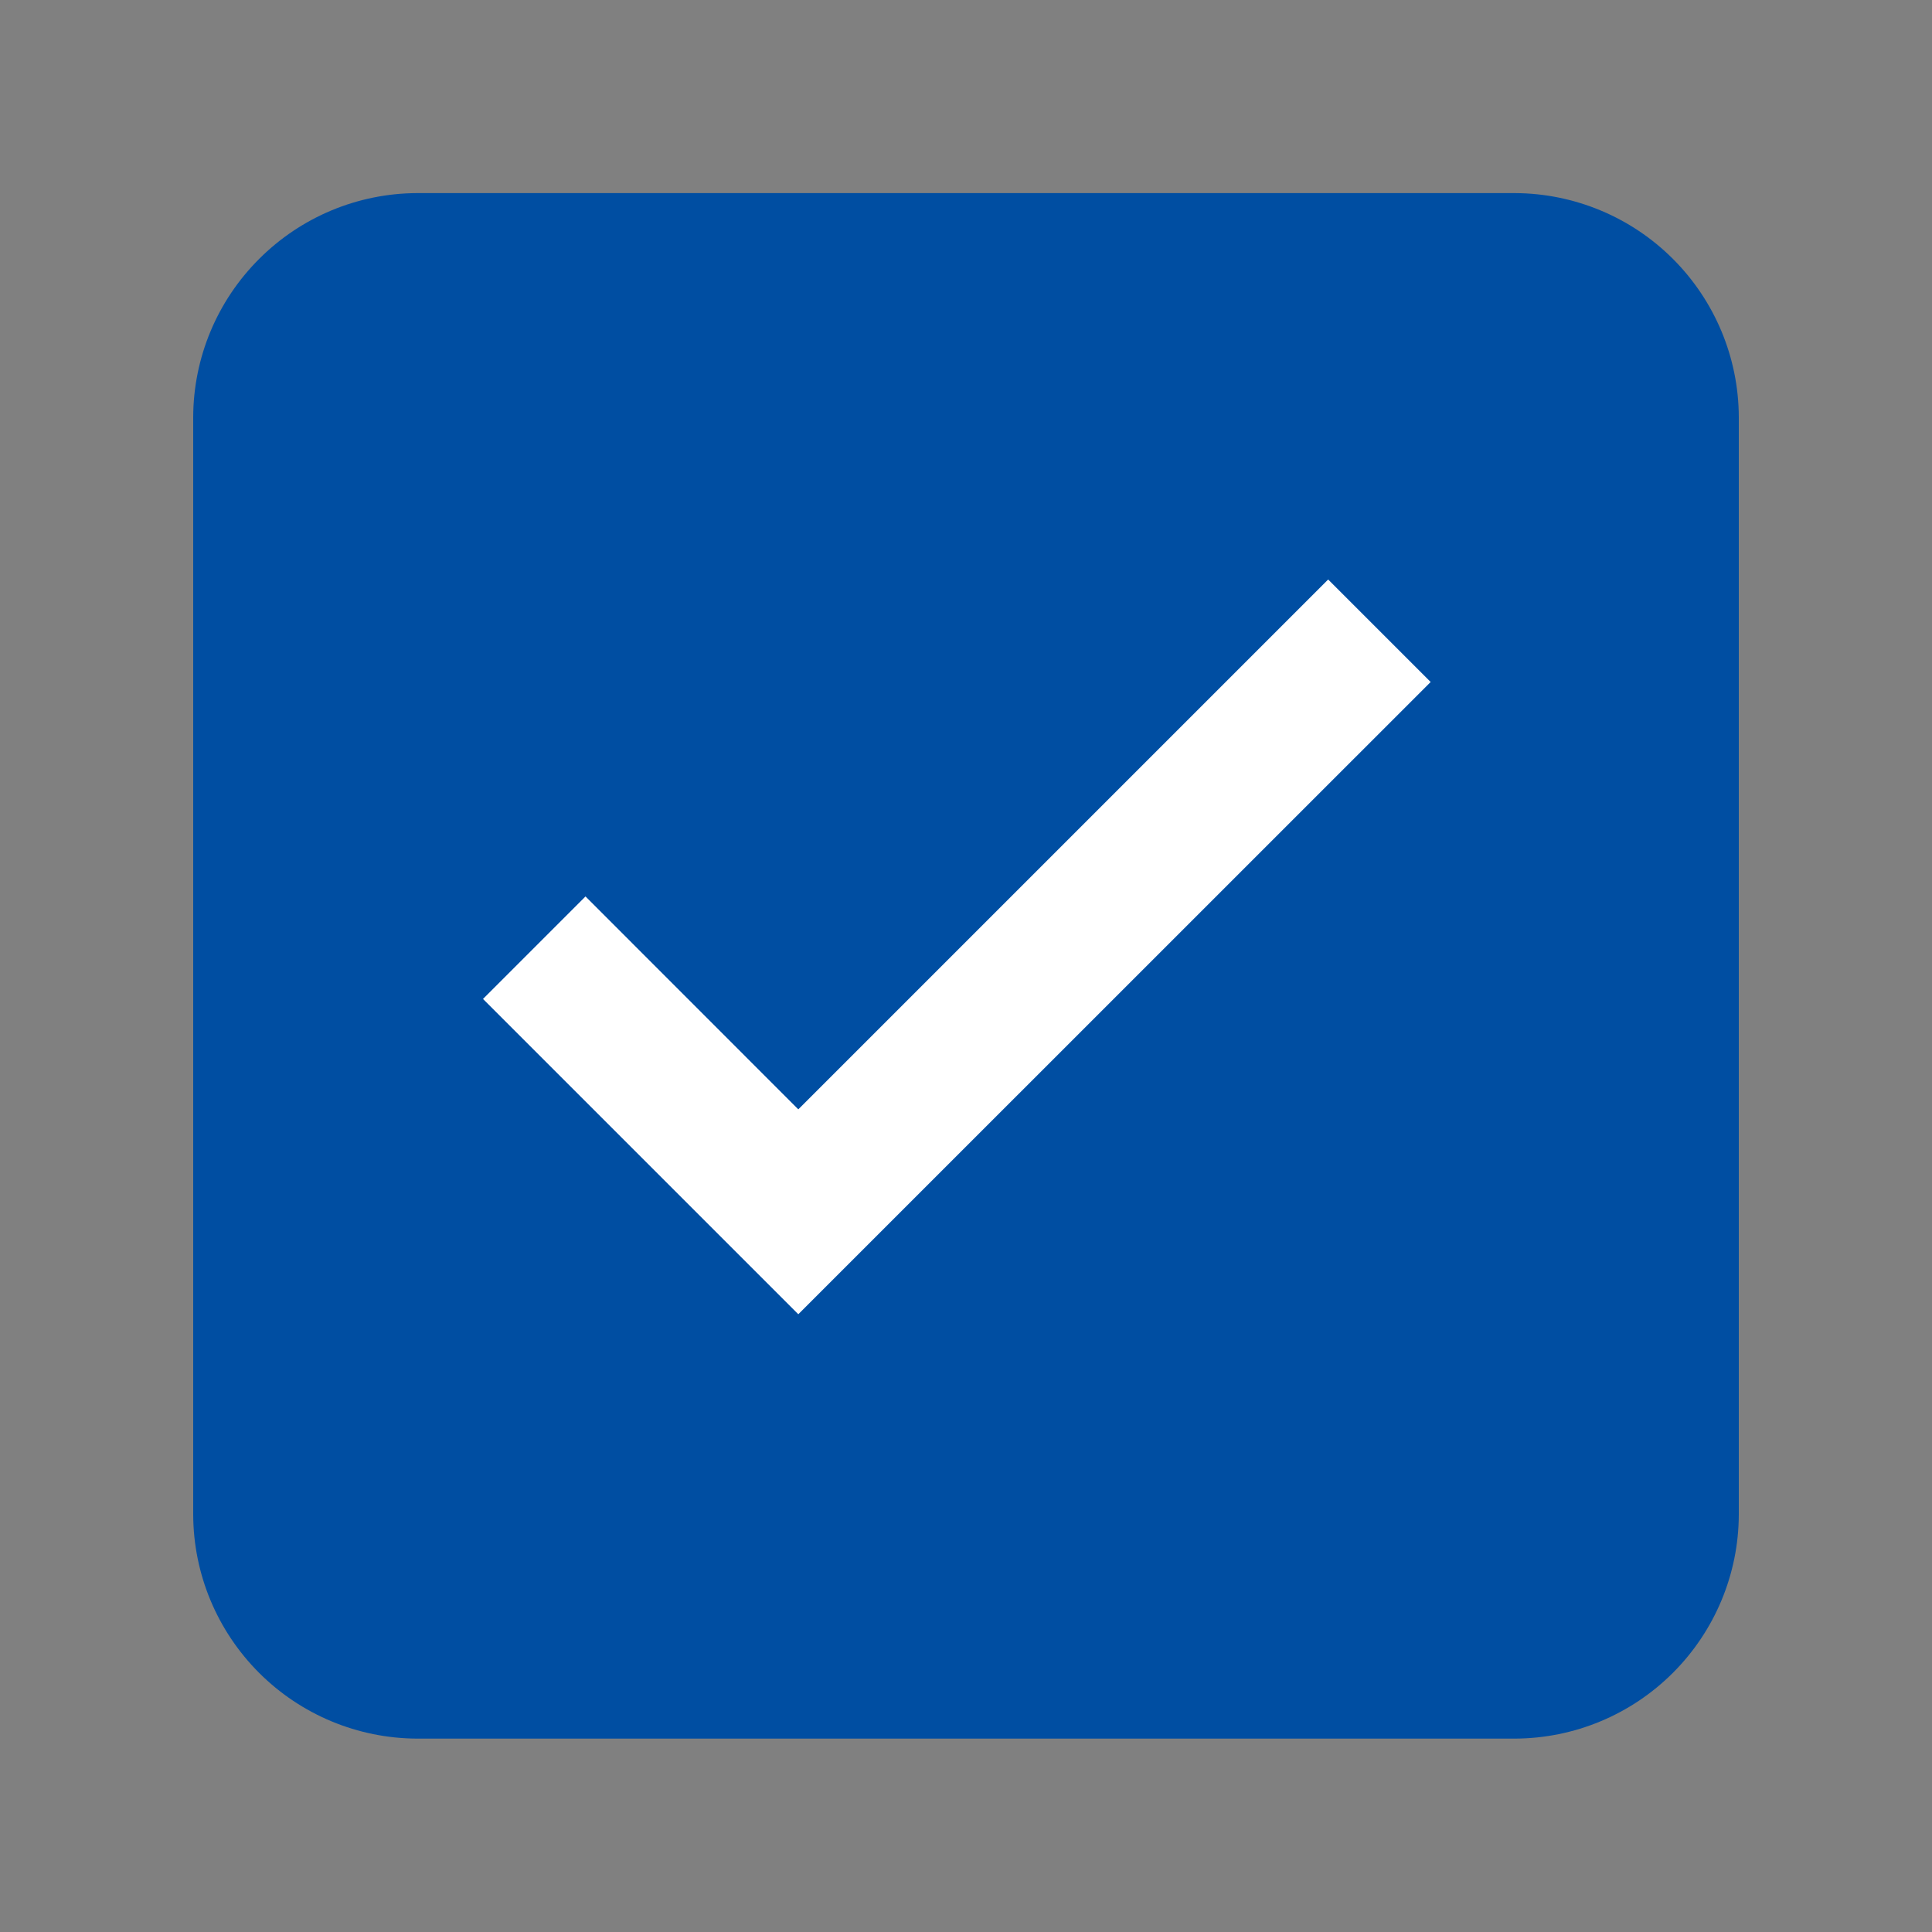 <svg width="20" height="20" viewBox="0 0 20 20" fill="none" xmlns="http://www.w3.org/2000/svg">
<rect x="0" y="0" width="20" height="20" fill="#808080" stroke="none"/>
<g id="Frame 180318">
<path id="box" d="M15.681 1.999H4.318C3.704 2.001 3.116 2.246 2.682 2.681C2.247 3.115 2.002 3.703 2 4.317V15.68C2.002 16.294 2.247 16.882 2.682 17.317C3.116 17.751 3.704 17.996 4.318 17.998H15.682C16.296 17.996 16.884 17.751 17.318 17.317C17.753 16.882 17.998 16.294 18 15.68V4.317C17.998 3.703 17.753 3.115 17.318 2.68C16.884 2.246 16.295 2.001 15.681 1.999Z" fill="#004EA2"/>
<path id="Vector (Stroke)" fill-rule="evenodd" clip-rule="evenodd" d="M8.264 11.484L13.749 5.999L14.81 7.06L8.264 13.605L5 10.341L6.061 9.28L8.264 11.484Z" fill="white"/>
</g>
</svg>
